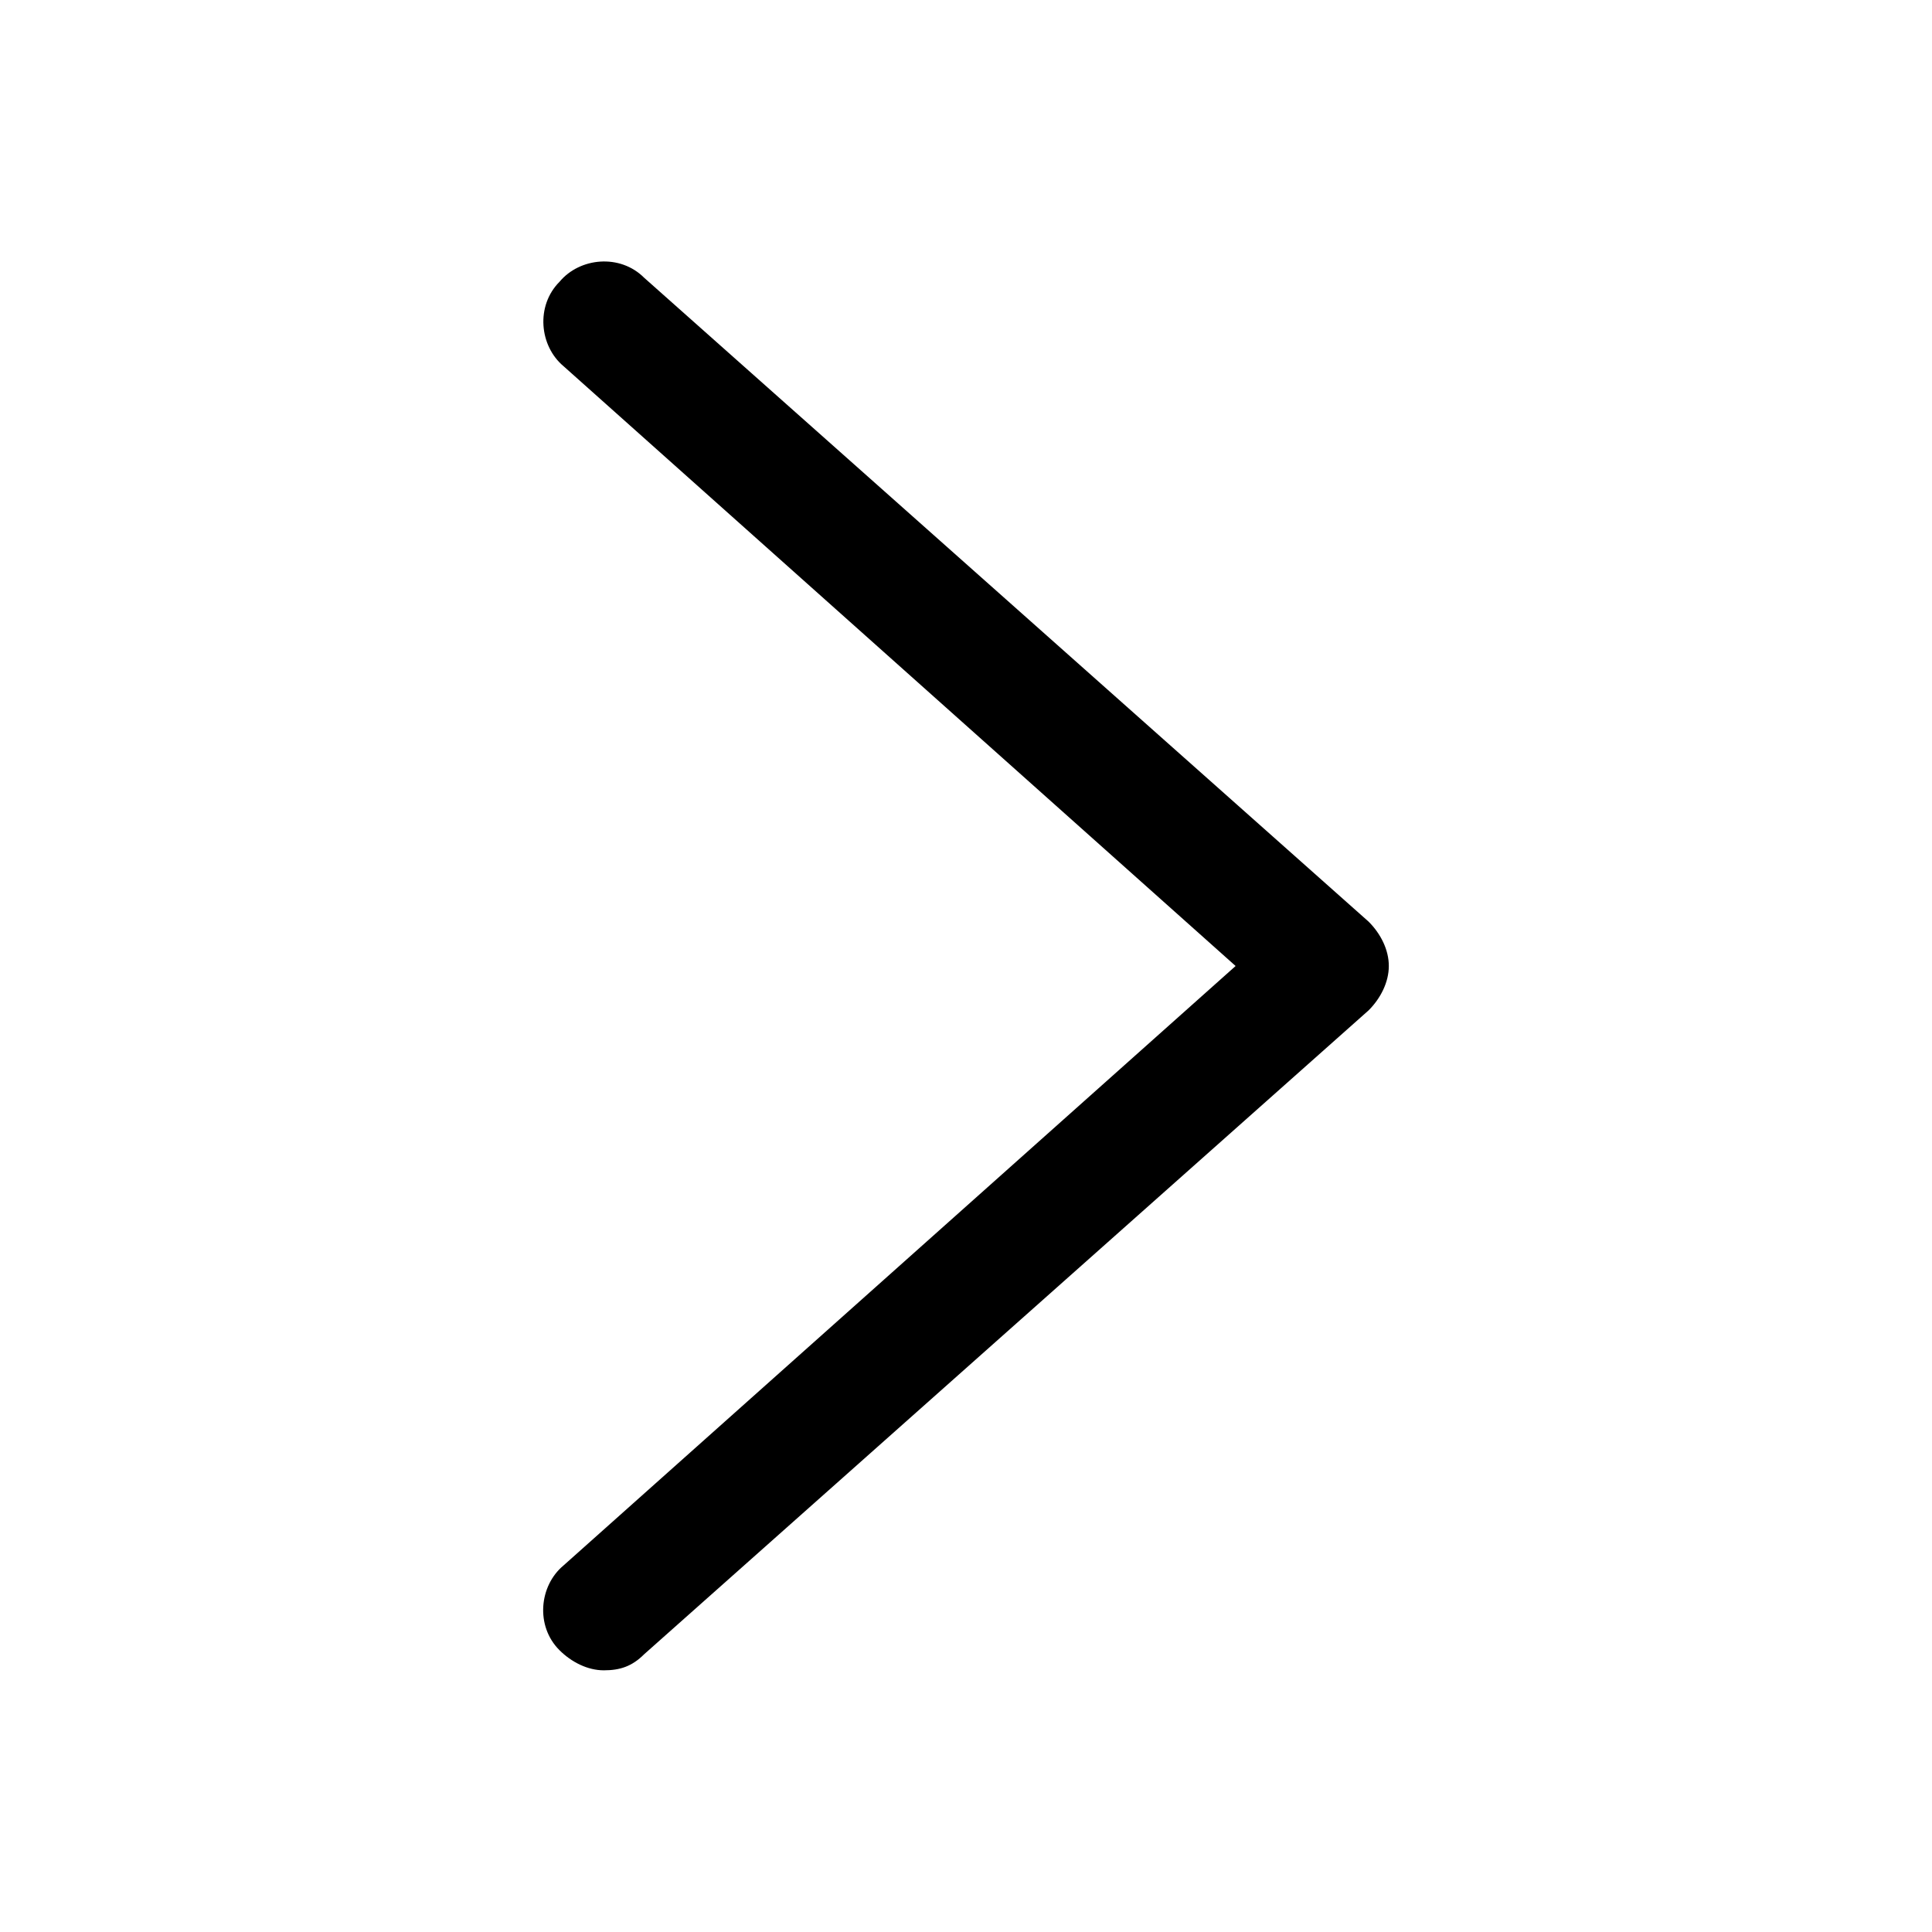 <svg xmlns="http://www.w3.org/2000/svg" viewBox="0 0 1024 1024" version="1.1"><path d="M320 885.3c-8.5 0-17.1-4.3-23.5-10.7-12.8-12.8-10.7-34.1 2.1-44.8L654.9 512 298.7 194.1c-12.8-10.7-14.9-32-2.1-44.8 10.7-12.8 32-14.9 44.8-2.1l384 341.3c6.4 6.4 10.7 14.9 10.7 23.5 0 8.5-4.3 17.1-10.7 23.5l-384 341.3c-6.4 6.4-12.8 8.5-21.3 8.5z" p-id="646"></path></svg>